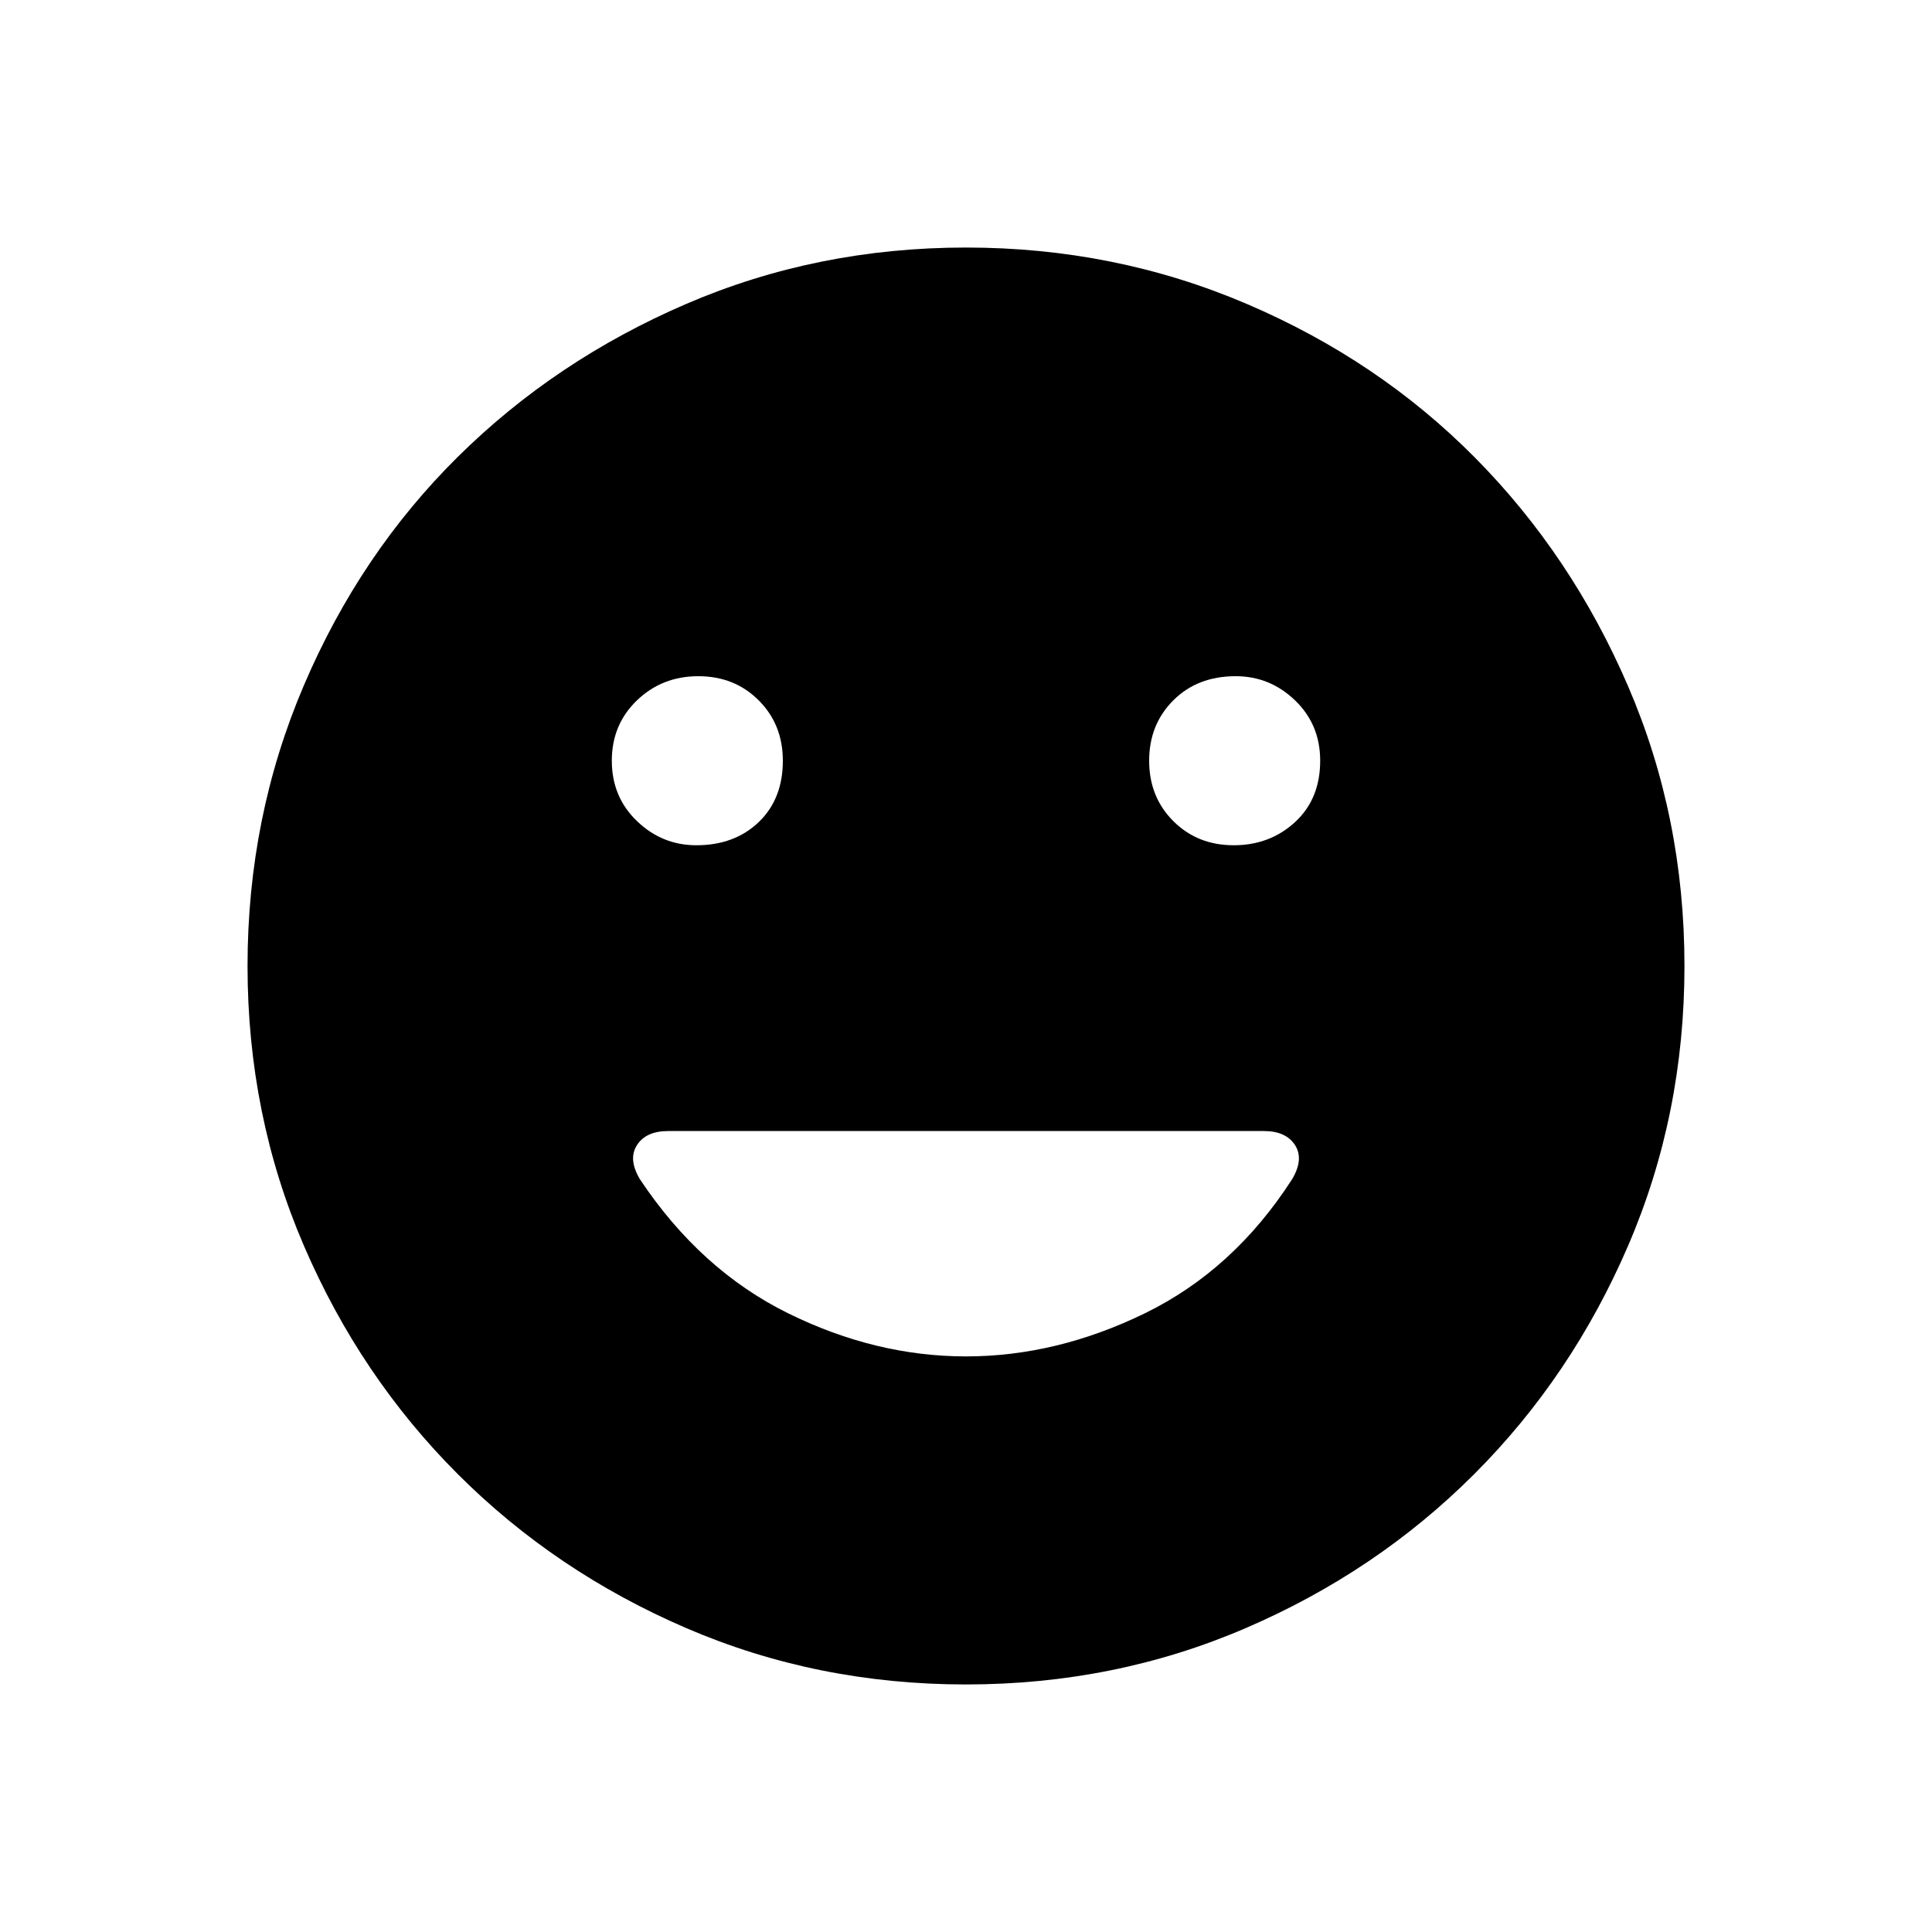 <svg xmlns="http://www.w3.org/2000/svg" height="40" width="40"><path d="M25.542 17.5q.75 0 1.27-.479.521-.479.521-1.271 0-.75-.521-1.25-.52-.5-1.229-.5-.791 0-1.291.5-.5.5-.5 1.25t.5 1.25q.5.5 1.25.5Zm-11.125 0q.791 0 1.291-.479.5-.479.5-1.271 0-.75-.5-1.25t-1.25-.5q-.75 0-1.27.5-.521.5-.521 1.25t.521 1.25q.52.5 1.229.5ZM20 28.083q1.875 0 3.708-.895 1.834-.896 3.042-2.771.25-.417.062-.709-.187-.291-.645-.291H13.833q-.458 0-.645.291-.188.292.062.709 1.25 1.875 3.062 2.771 1.813.895 3.688.895Zm0 6.792q-3.083 0-5.792-1.167-2.708-1.166-4.729-3.187t-3.187-4.729Q5.125 23.083 5.125 20q0-3.083 1.167-5.812 1.166-2.73 3.187-4.73 2.021-2 4.729-3.166Q16.917 5.125 20 5.125q3.083 0 5.812 1.167 2.73 1.166 4.73 3.187 2 2.021 3.166 4.729 1.167 2.709 1.167 5.792 0 3.083-1.167 5.792-1.166 2.708-3.187 4.729t-4.729 3.187Q23.083 34.875 20 34.875Z"/></svg>